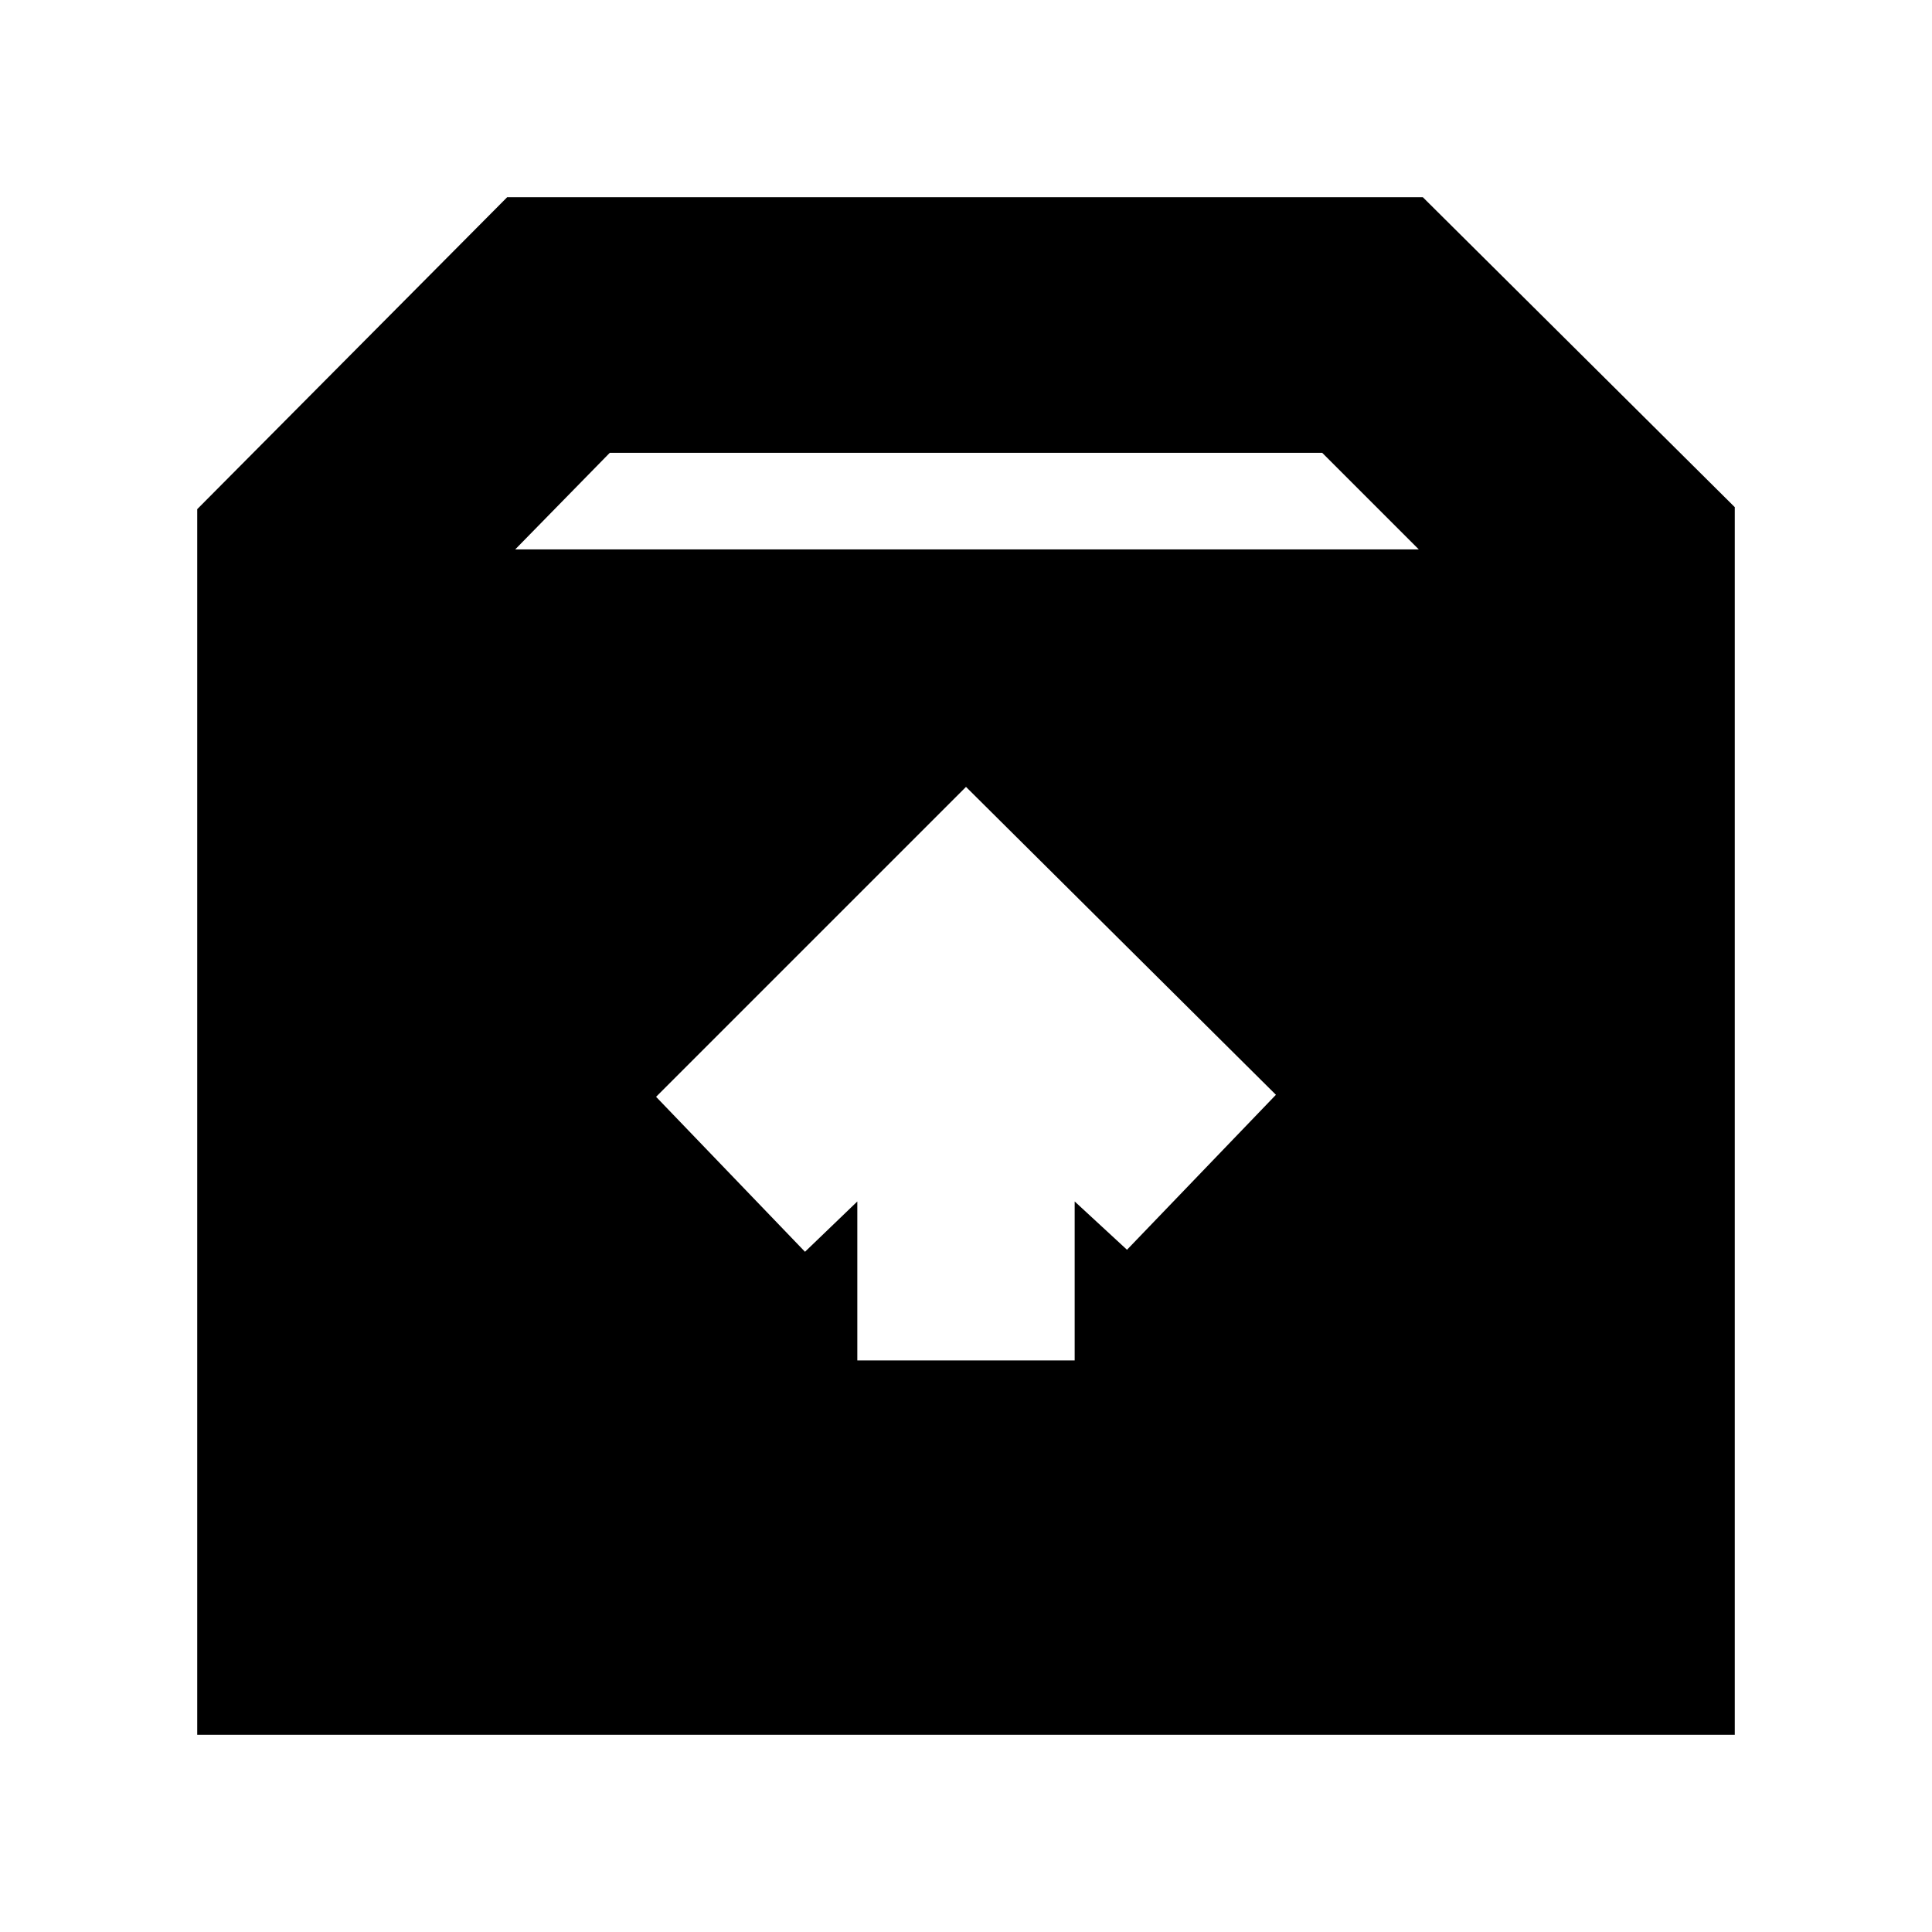 <svg xmlns="http://www.w3.org/2000/svg" height="20" viewBox="0 -960 960 960" width="20"><path d="M480-569 326-415l74 77 26-25v79h108v-79l26 24 74-77-154-153ZM98-98v-609l154-155h455l155 154v610H98Zm158-589h449l-48-48H303l-47 48Z"/></svg>